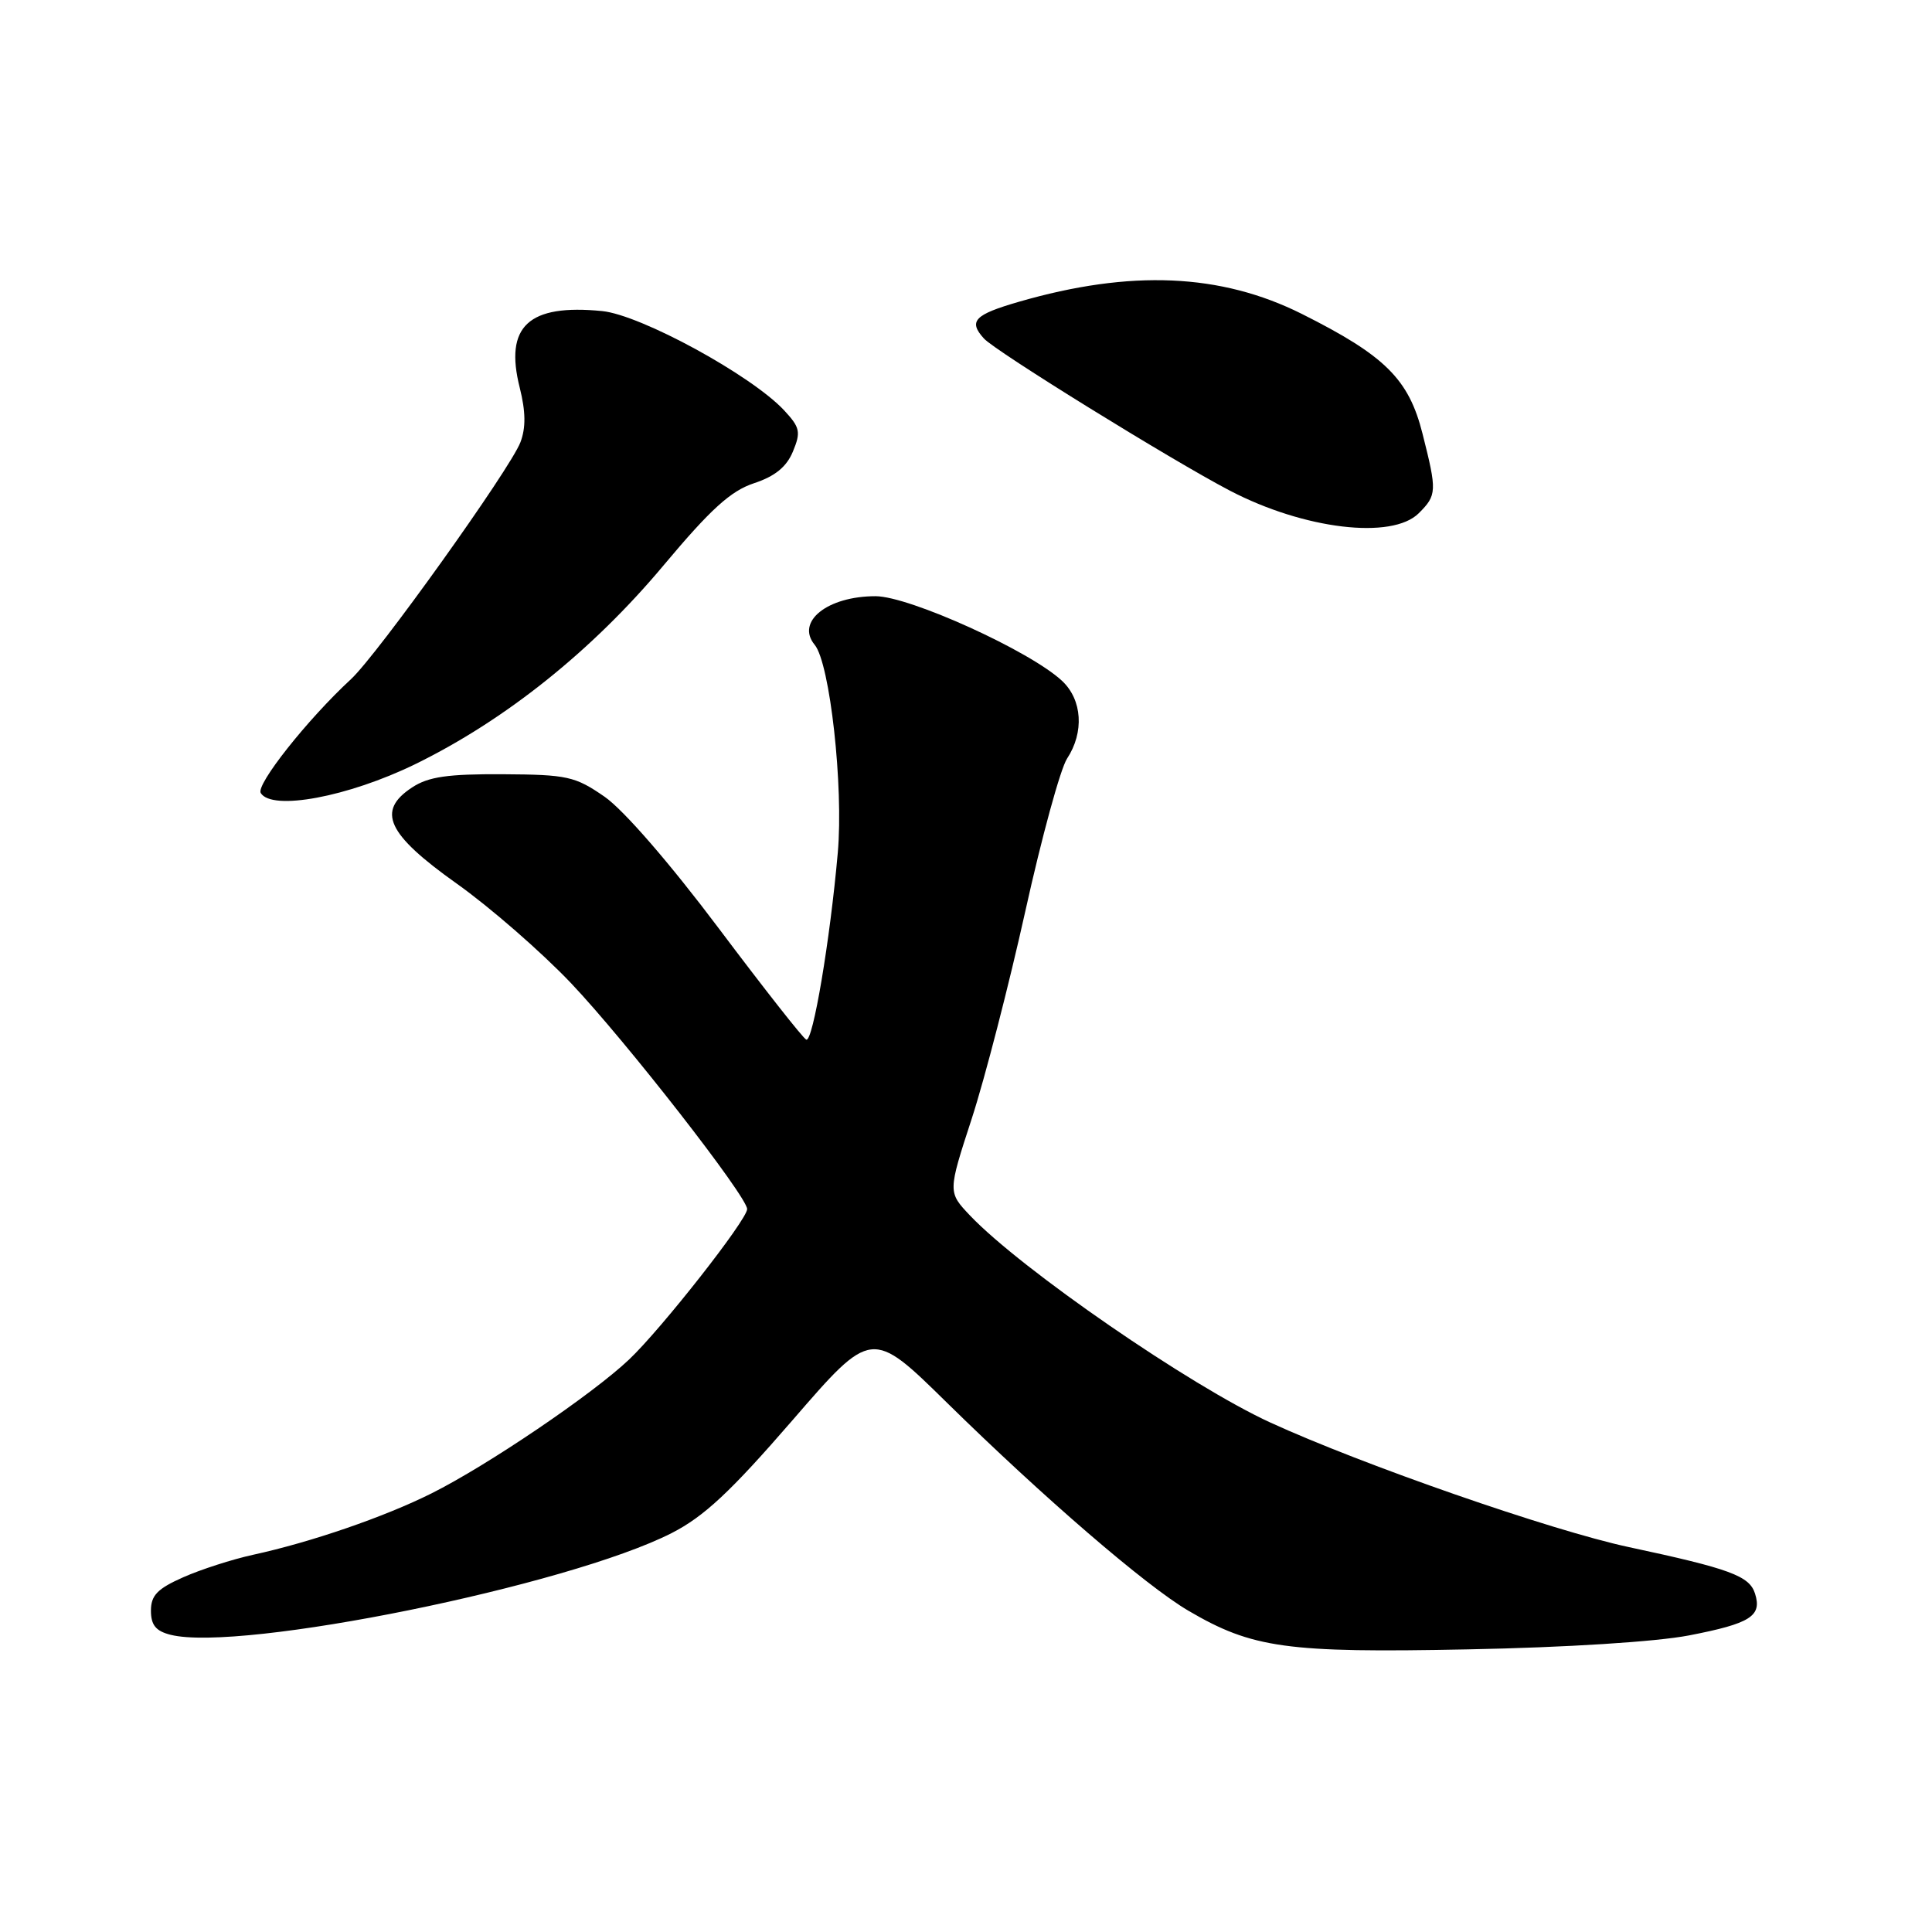 <?xml version="1.0" encoding="UTF-8" standalone="no"?>
<!DOCTYPE svg PUBLIC "-//W3C//DTD SVG 1.1//EN" "http://www.w3.org/Graphics/SVG/1.1/DTD/svg11.dtd" >
<svg xmlns="http://www.w3.org/2000/svg" xmlns:xlink="http://www.w3.org/1999/xlink" version="1.1" viewBox="0 0 256 256">
 <g >
 <path fill="currentColor"
d=" M 223.81 216.70 C 231.96 215.12 233.50 214.14 232.55 211.16 C 231.81 208.81 229.22 207.86 215.79 204.99 C 205.60 202.81 180.53 194.09 168.32 188.49 C 157.69 183.61 135.33 168.20 128.54 161.07 C 125.59 157.96 125.59 157.96 128.76 148.23 C 130.50 142.88 133.69 130.51 135.86 120.74 C 138.02 110.97 140.51 101.87 141.39 100.52 C 143.68 97.03 143.41 92.74 140.74 90.23 C 136.54 86.28 120.50 79.00 116.01 79.00 C 109.64 79.00 105.41 82.37 107.95 85.44 C 109.97 87.88 111.79 104.23 111.01 113.00 C 109.99 124.59 107.71 138.08 106.84 137.76 C 106.44 137.62 101.22 130.97 95.23 123.00 C 88.74 114.36 82.63 107.32 80.11 105.57 C 76.20 102.87 75.19 102.64 66.62 102.59 C 59.33 102.55 56.77 102.92 54.62 104.33 C 49.85 107.45 51.27 110.51 60.50 117.07 C 64.90 120.19 71.72 126.13 75.66 130.27 C 82.90 137.90 99.00 158.55 99.00 160.21 C 99.00 161.62 87.65 176.08 83.35 180.15 C 78.47 184.77 64.60 194.17 57.18 197.88 C 50.94 201.00 41.24 204.34 33.52 206.02 C 30.78 206.62 26.61 207.96 24.27 209.00 C 20.86 210.51 20.00 211.40 20.00 213.42 C 20.00 215.33 20.65 216.13 22.61 216.62 C 31.87 218.94 75.31 210.12 89.00 203.14 C 93.29 200.95 96.81 197.66 105.00 188.20 C 115.50 176.06 115.50 176.06 125.50 185.89 C 138.29 198.45 151.85 210.14 157.47 213.43 C 165.95 218.40 170.48 219.03 194.50 218.55 C 207.55 218.30 219.47 217.54 223.81 216.70 Z  M 55.01 101.26 C 66.96 95.42 78.49 86.19 87.92 74.92 C 94.17 67.46 96.82 65.05 99.91 64.03 C 102.70 63.11 104.23 61.86 105.07 59.82 C 106.14 57.24 106.01 56.64 103.89 54.36 C 99.54 49.71 84.93 41.74 79.80 41.22 C 70.03 40.25 66.81 43.23 68.87 51.38 C 69.66 54.54 69.69 56.68 68.96 58.60 C 67.61 62.14 50.01 86.76 46.50 90.00 C 40.73 95.33 33.88 103.99 34.55 105.08 C 36.03 107.48 46.13 105.59 55.01 101.26 Z  M 188.00 68.00 C 190.40 65.60 190.42 65.09 188.49 57.46 C 186.67 50.23 183.54 47.13 172.51 41.60 C 161.76 36.22 149.82 35.70 135.00 39.99 C 129.10 41.70 128.29 42.55 130.37 44.85 C 131.88 46.53 155.31 61.02 162.96 65.01 C 172.79 70.14 184.46 71.54 188.00 68.00 Z "/>
</g>
</svg>